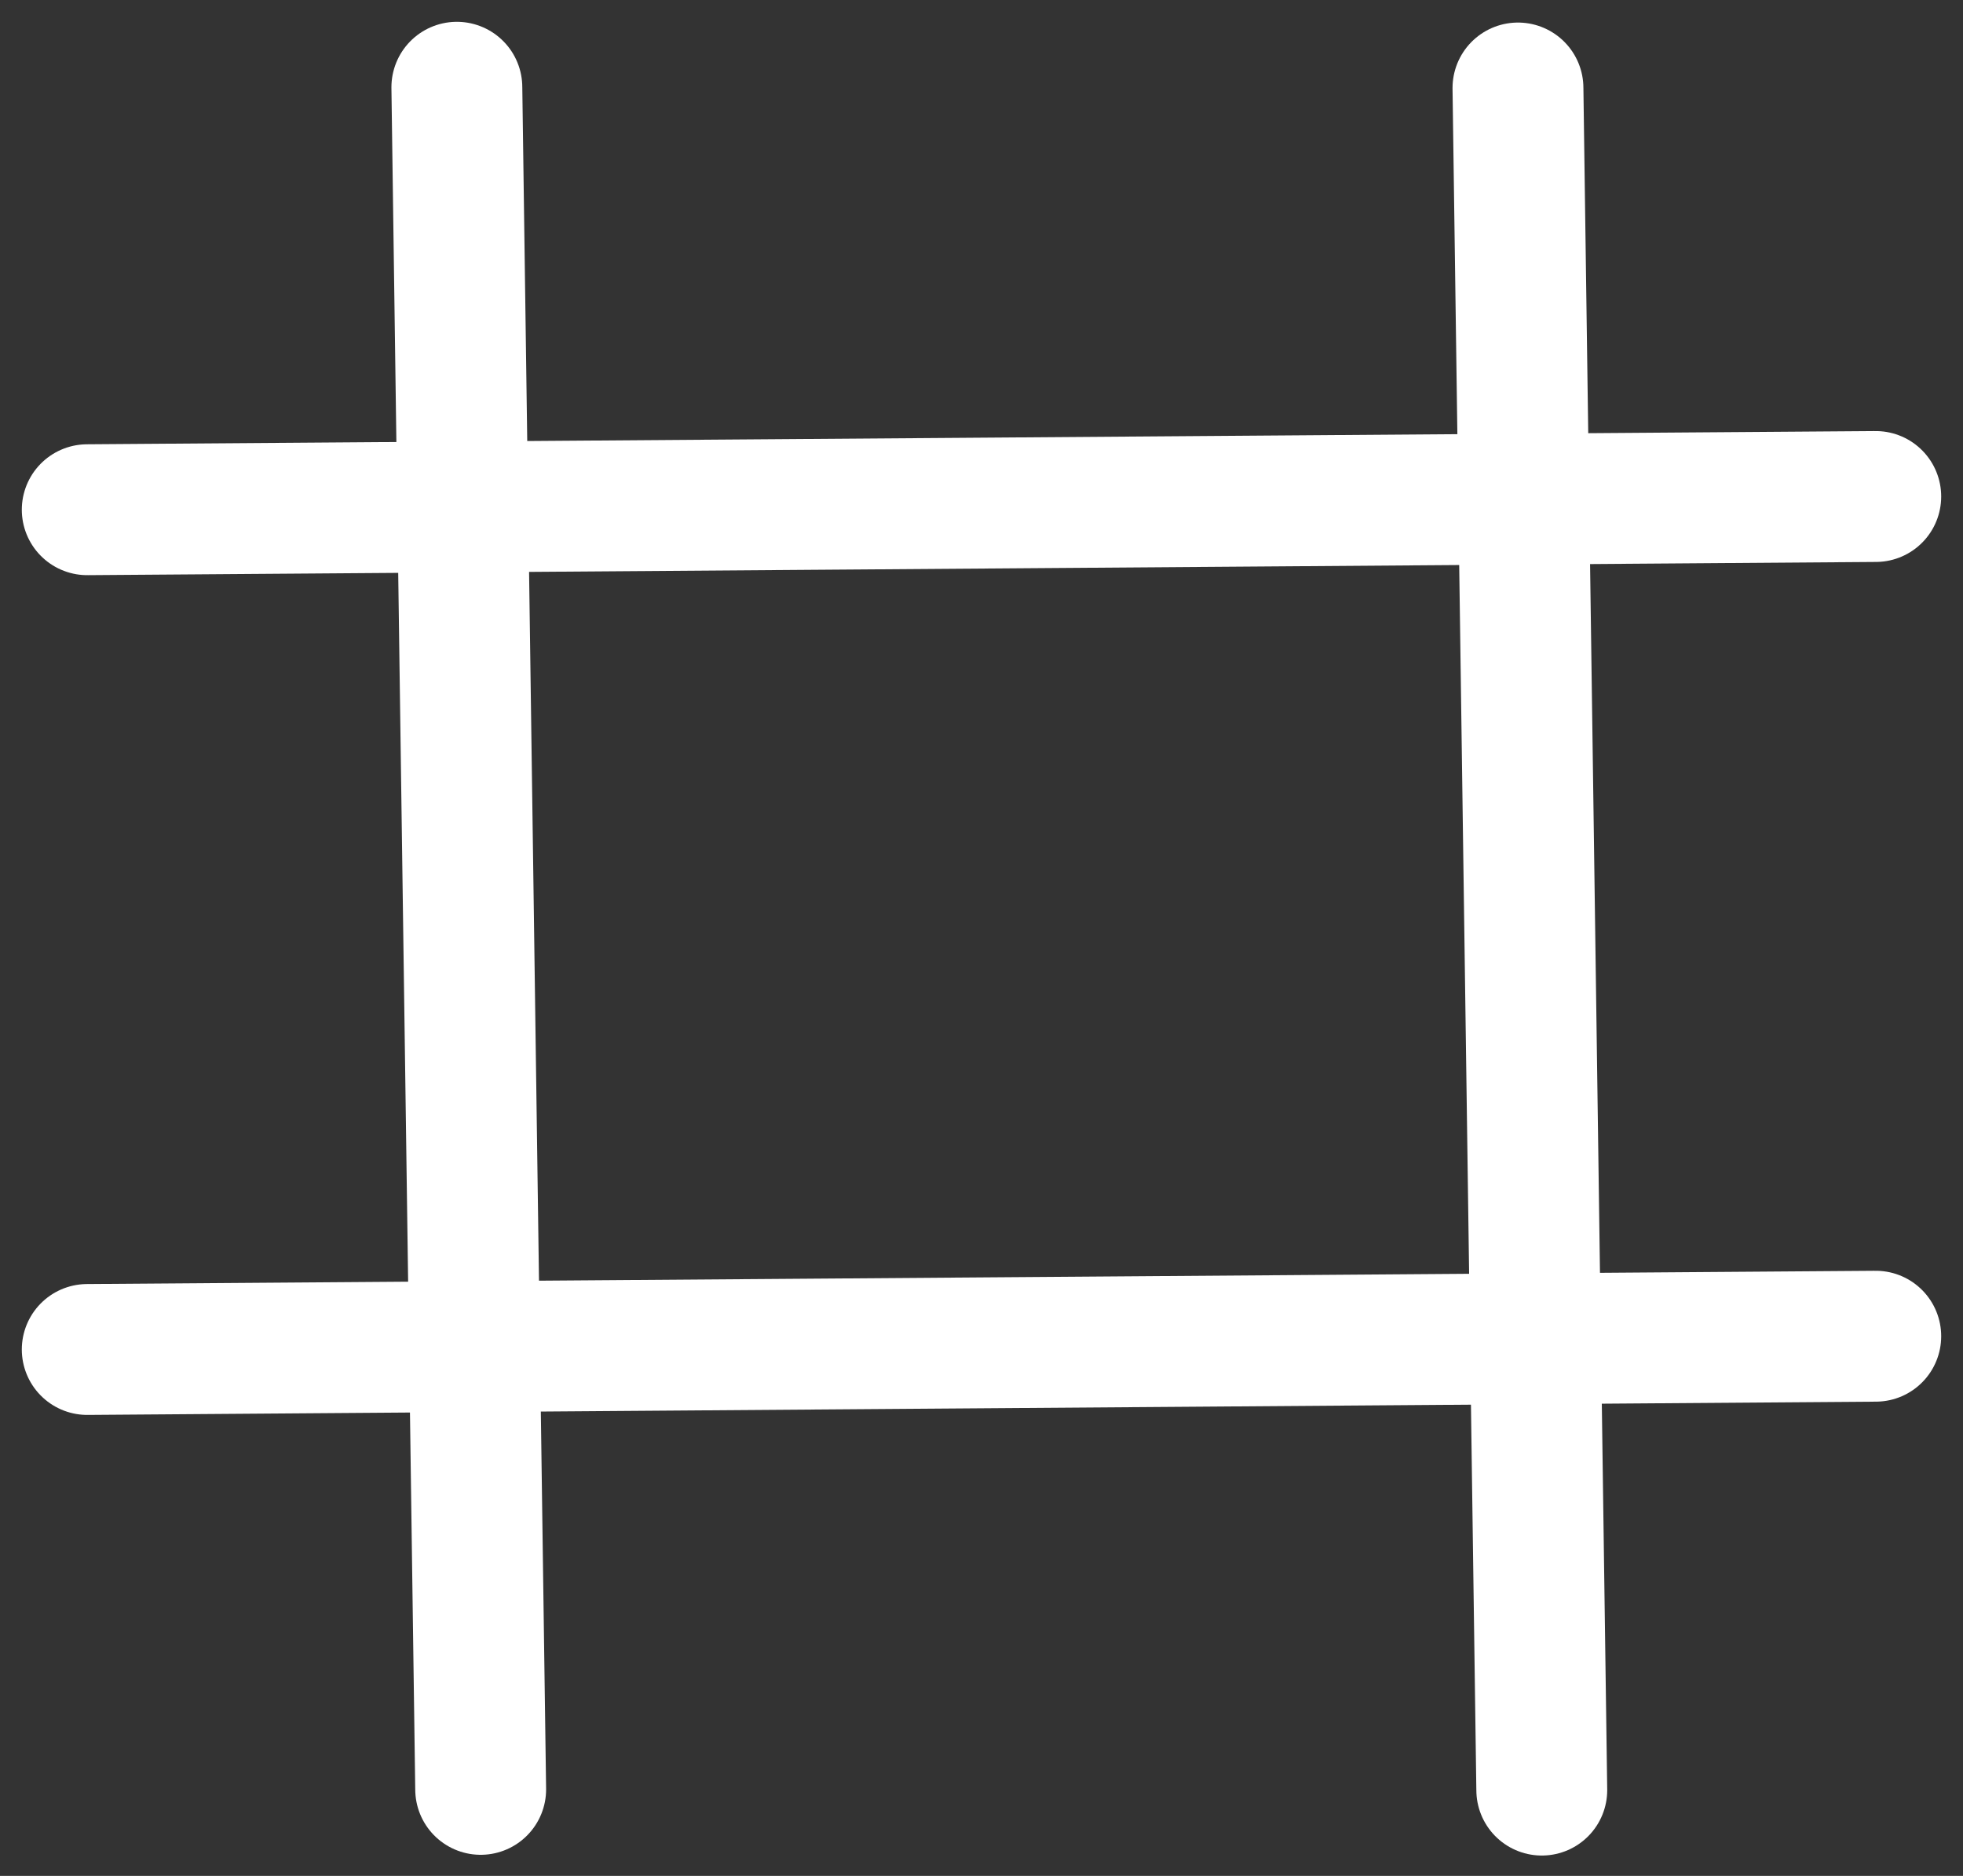 <svg width="45" height="43" viewBox="0 0 45 43" fill="none" xmlns="http://www.w3.org/2000/svg">
<rect x="0" y="0" width="45" height="43" fill="#333333" stroke="none"/>
<path d="M10.473 2L11.019 41.016" stroke="white" stroke-width="3" stroke-linecap="round"/>
<path d="M34.798 2.017L35.344 41.033" stroke="white" stroke-width="3" stroke-linecap="round"/>
<path d="M43 11.381L2 11.684" stroke="white" stroke-width="3" stroke-linecap="round"/>
<path d="M43 30.629L2 30.933" stroke="white" stroke-width="3" stroke-linecap="round"/>
</svg>
